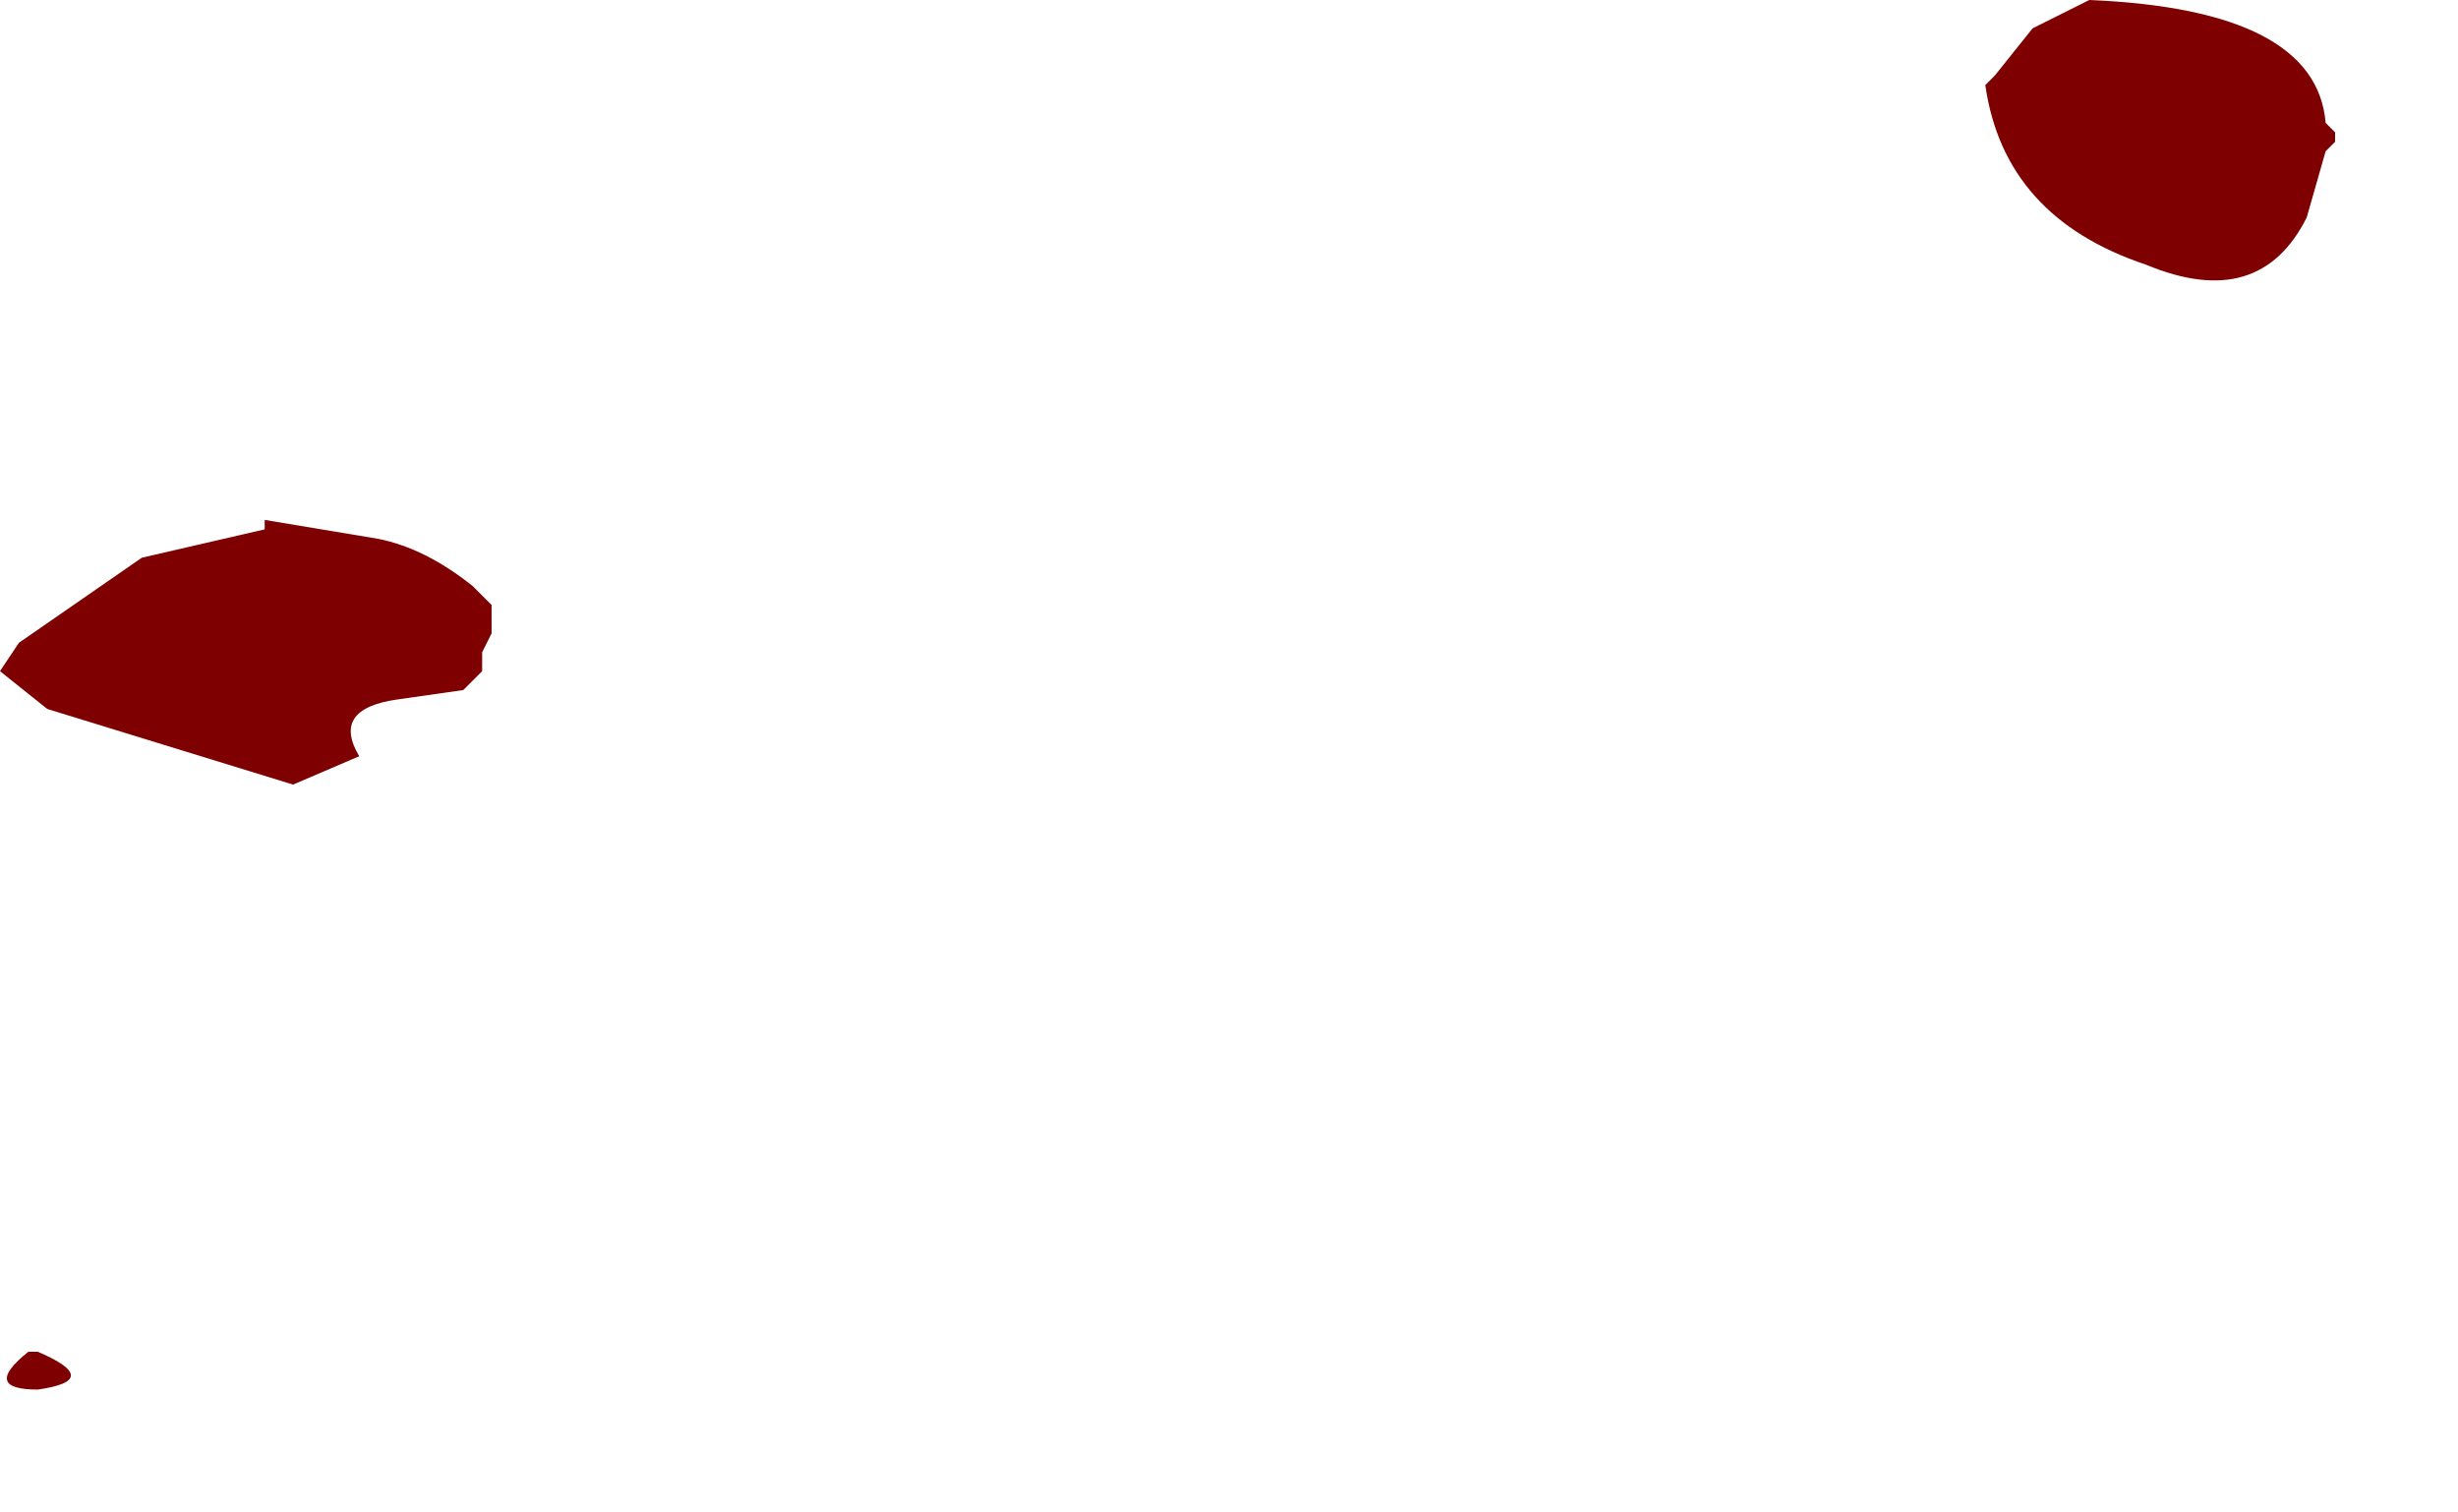 <?xml version="1.0" encoding="utf-8"?>
<svg version="1.1" id="Layer_1"
xmlns="http://www.w3.org/2000/svg"
xmlns:xlink="http://www.w3.org/1999/xlink"
width="13px" height="8px"
xml:space="preserve">
<g id="693" transform="matrix(1, 0, 0, 1, 31.1, 0.25)">
<path style="fill:#7E0000;fill-opacity:1" d="M-20.05,-0.25Q-18.85 -0.2 -18.8 0.4L-18.75 0.45L-18.75 0.5L-18.8 0.55L-18.9 0.9Q-19.15 1.4 -19.75 1.15Q-20.5 0.9 -20.6 0.2L-20.55 0.15L-20.35 -0.1L-20.05 -0.25M-29.1,2.6Q-28.85 2.65 -28.6 2.85L-28.5 2.95L-28.5 3L-28.5 3.1L-28.55 3.2L-28.55 3.3L-28.6 3.35L-28.65 3.4L-29 3.45Q-29.35 3.5 -29.2 3.75L-29.55 3.9L-30.85 3.5L-31.1 3.3L-31 3.15L-30.35 2.7L-29.7 2.55L-29.7 2.5L-29.1 2.6M-30.9,7.1Q-31.2 7.1 -30.95 6.9L-30.9 6.9Q-30.55 7.05 -30.9 7.1" />
</g>
</svg>
